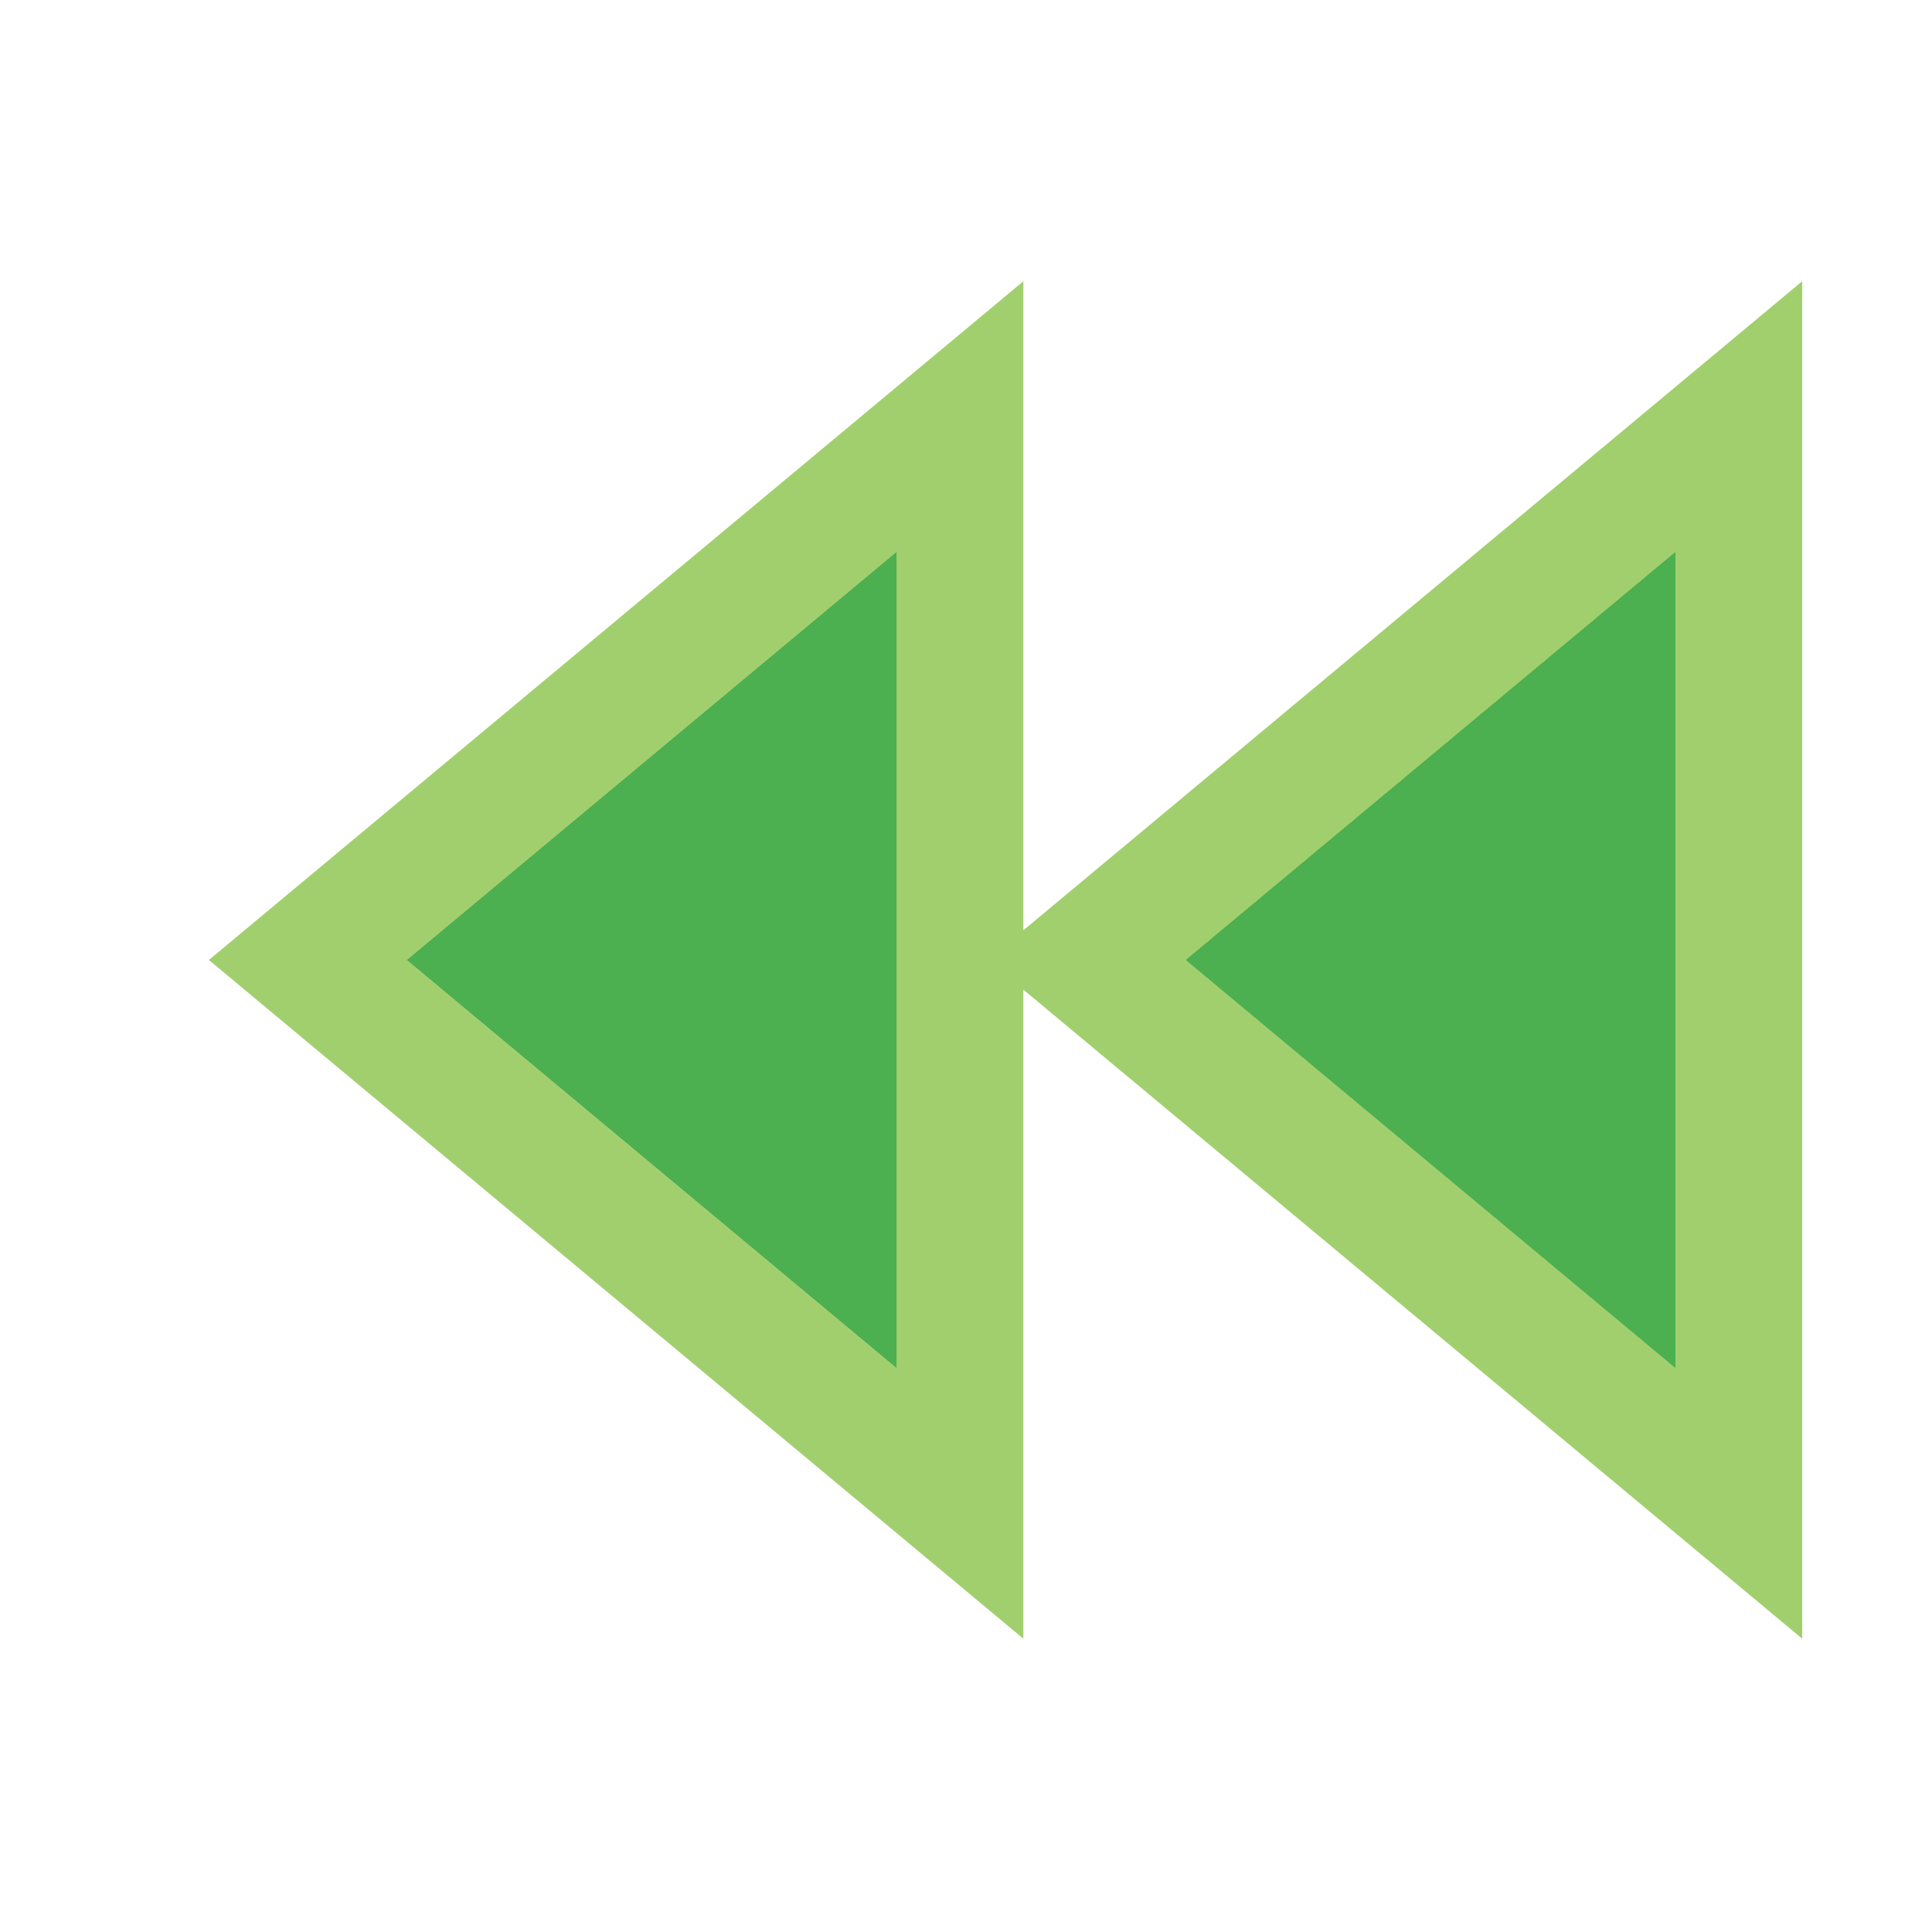 <?xml version="1.0" encoding="UTF-8"?>
<svg xmlns="http://www.w3.org/2000/svg" version="1.1" viewBox="0 0 192 192">
  <g transform="scale(1.8) translate(3,3)">
    <path style="fill:#4CAF50;stroke:#A2CF6E;stroke-width:7;" d="m 50,20 0,60 -36,-30 z m 43,0 0,60 -36,-30 z"/>
  </g>
</svg>
